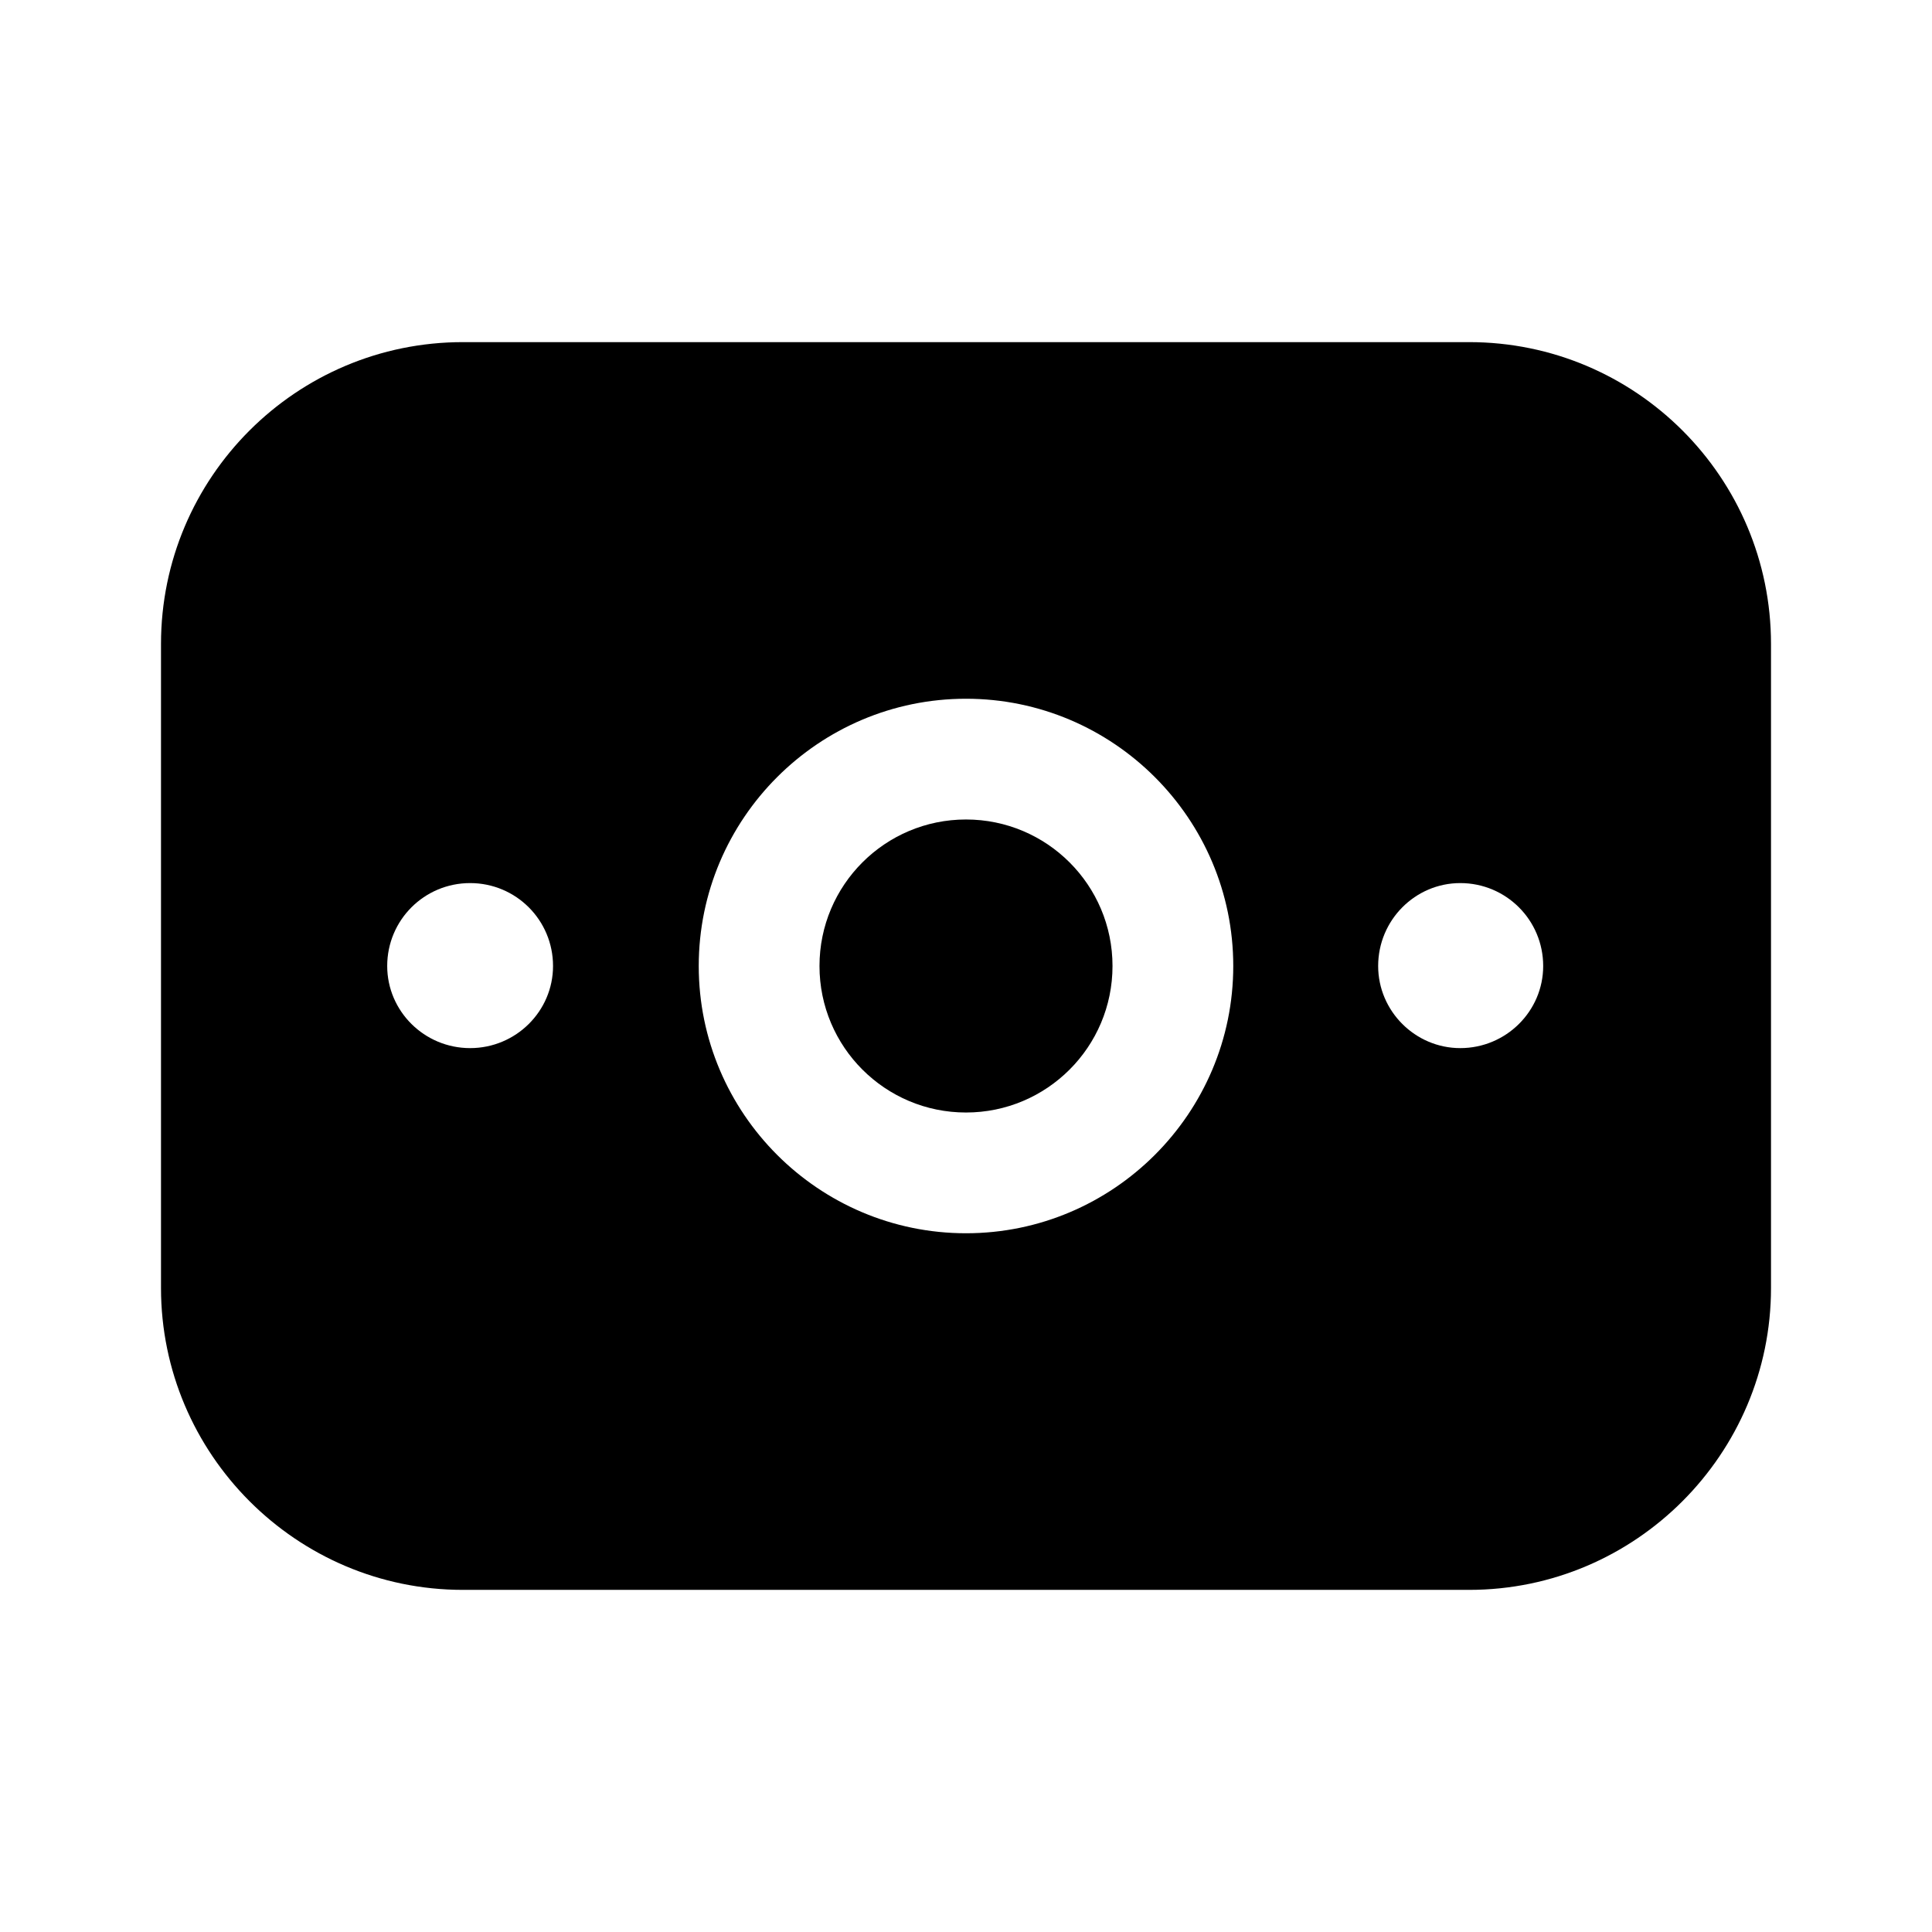 <svg width="24" height="24" viewBox="0 0 24 24" fill="none" xmlns="http://www.w3.org/2000/svg">
<path d="M18.25 4.25H5.75C3.68 4.25 2 5.93 2 8V16C2 18.06 3.68 19.75 5.75 19.75H18.25C20.32 19.75 22 18.06 22 16V8C22 5.93 20.32 4.25 18.25 4.25ZM5.84 13.02C5.27 13.02 4.81 12.56 4.81 12C4.81 11.43 5.27 10.97 5.84 10.97C6.41 10.97 6.87 11.43 6.87 12C6.87 12.56 6.41 13.02 5.84 13.02ZM12 15.32C10.17 15.32 8.68 13.83 8.68 12C8.68 10.17 10.17 8.68 12 8.68C13.83 8.68 15.32 10.17 15.32 12C15.32 13.83 13.83 15.32 12 15.32ZM18.14 13.02C17.58 13.02 17.12 12.56 17.12 12C17.12 11.43 17.58 10.97 18.14 10.97C18.71 10.97 19.17 11.43 19.17 12C19.17 12.56 18.71 13.02 18.14 13.02Z" fill="black"/>
<path d="M12 13.82C13.005 13.82 13.82 13.005 13.82 12C13.82 10.995 13.005 10.18 12 10.18C10.995 10.18 10.18 10.995 10.18 12C10.18 13.005 10.995 13.82 12 13.82Z" fill="black"/>
</svg>
